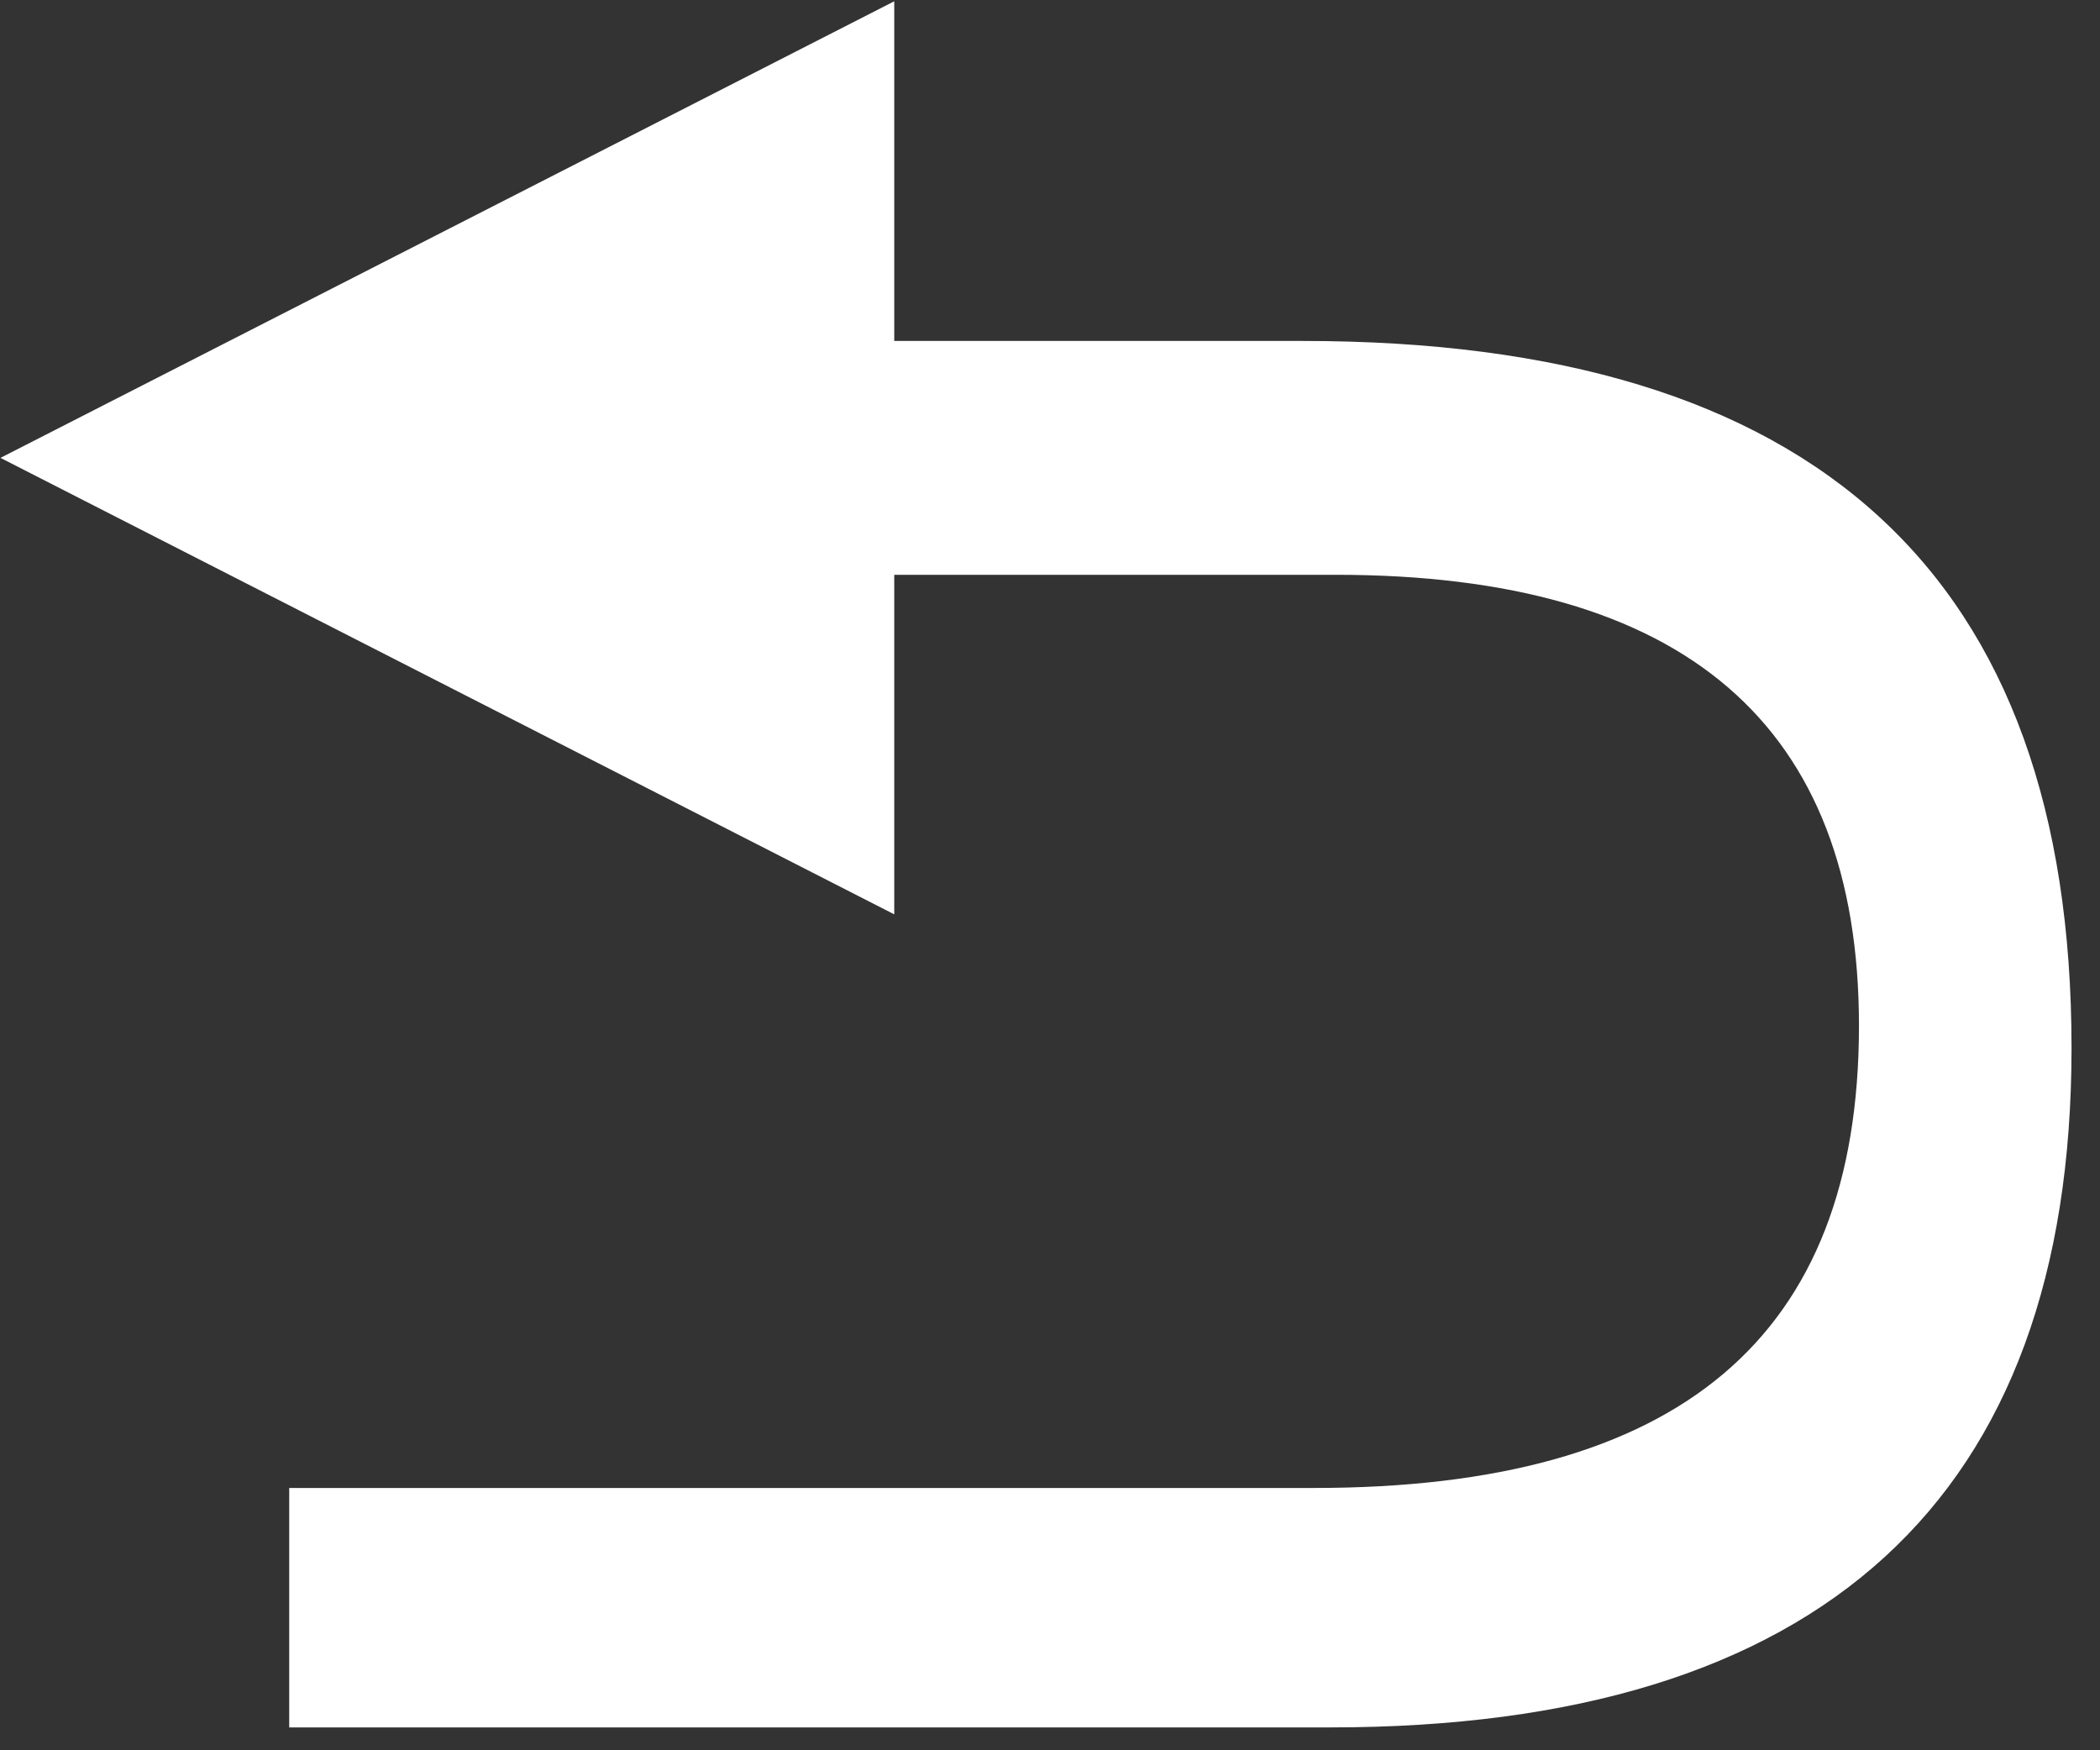 <?xml version="1.0" encoding="UTF-8"?>
<svg width="18px" height="15px" viewBox="0 0 18 15" version="1.1" xmlns="http://www.w3.org/2000/svg" xmlns:xlink="http://www.w3.org/1999/xlink">
    <rect x="0" y="0" width="18" height="15" fill="#333333" stroke="none"/>
    <!-- Generator: Sketch 58 (84663) - https://sketch.com -->
    <title>back_icon</title>
    <desc>Created with Sketch.</desc>
    <g id="页面-1" stroke="none" stroke-width="1" fill="none" fill-rule="evenodd">
        <g id="back_icon" fill="#FFFFFF" fill-rule="nonzero">
            <path d="M11.169,2.922 L7.665,2.922 L7.665,0.011 L0.004,3.924 L7.665,7.836 L7.665,4.926 L11.449,4.926 C14.439,4.926 15.934,6.214 15.934,8.791 C15.934,11.464 14.392,12.752 11.263,12.752 L2.479,12.752 L2.479,14.804 L11.403,14.804 C15.607,14.804 17.756,12.847 17.756,8.982 C17.756,4.926 15.561,2.922 11.169,2.922 Z" id="路径"></path>
        </g>
    </g>
</svg>